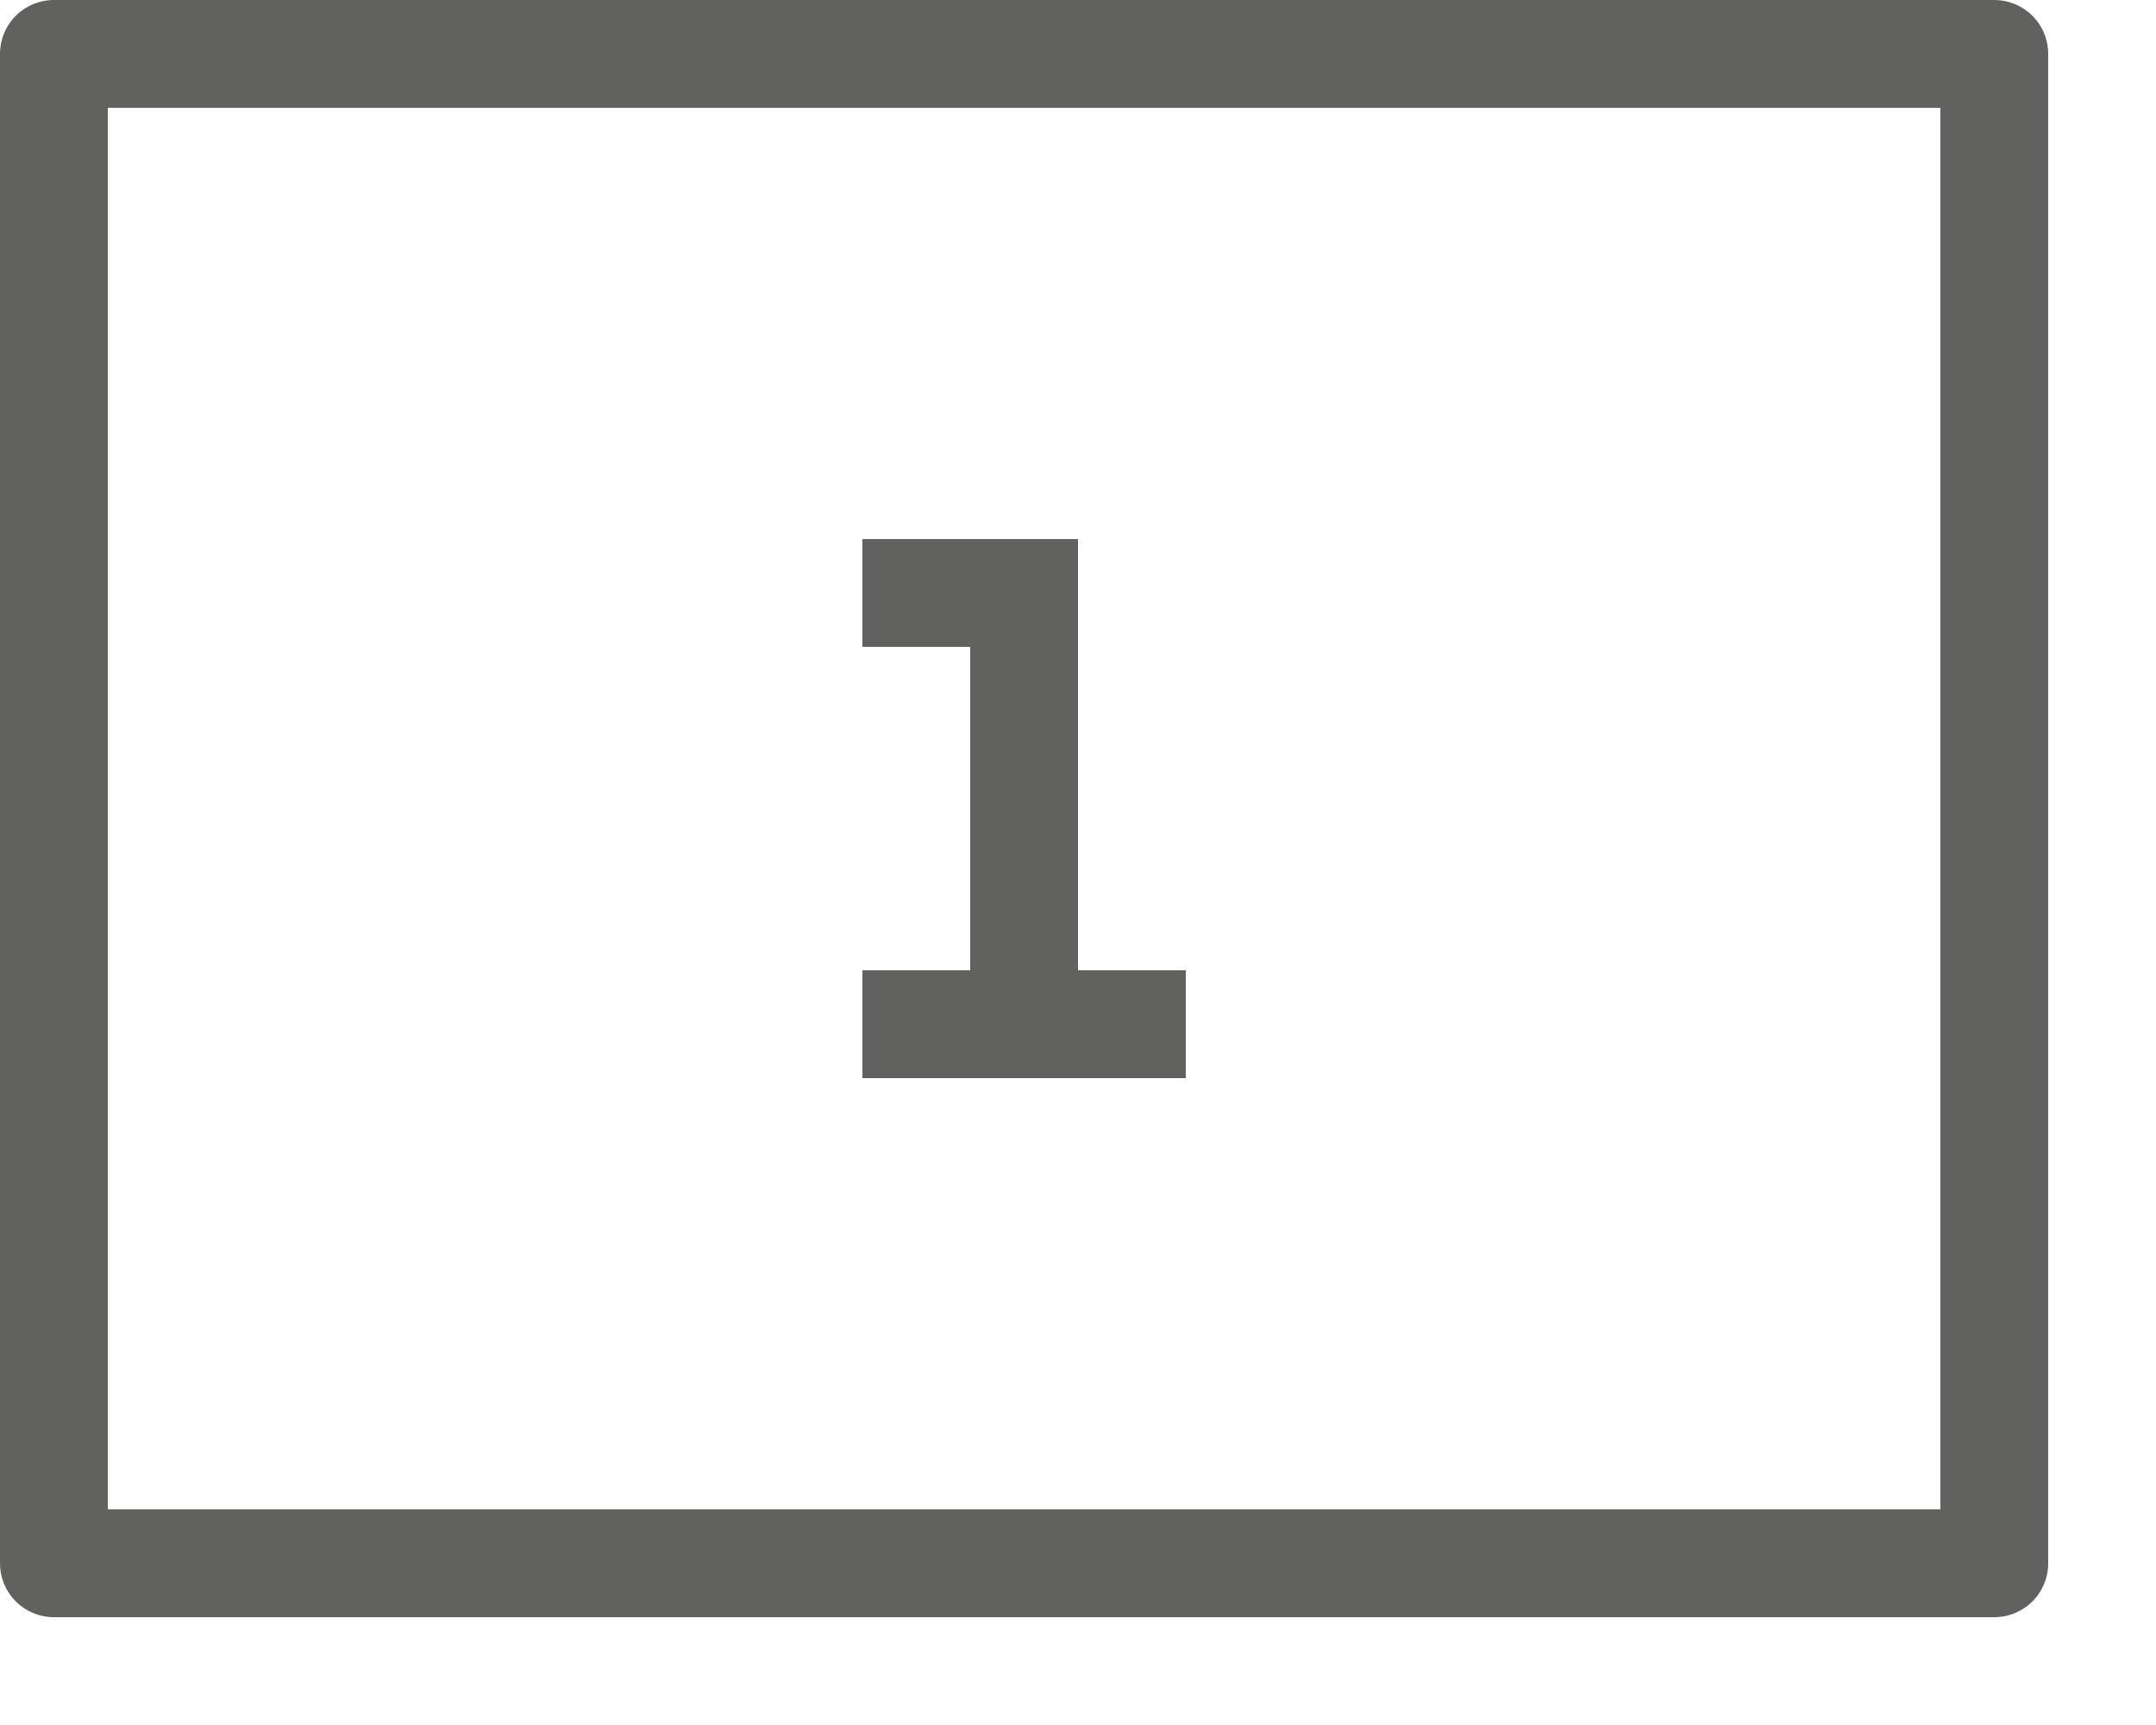 <svg width="20" height="16" viewBox="0 0 20 16" fill="none" xmlns="http://www.w3.org/2000/svg">
<rect x="0.5" y="0.5" width="18" height="14" stroke="#616160" stroke-linejoin="round"/>
<path d="M8 5.5H9.5V9.5H8H11" stroke="#616160"/>
</svg>
